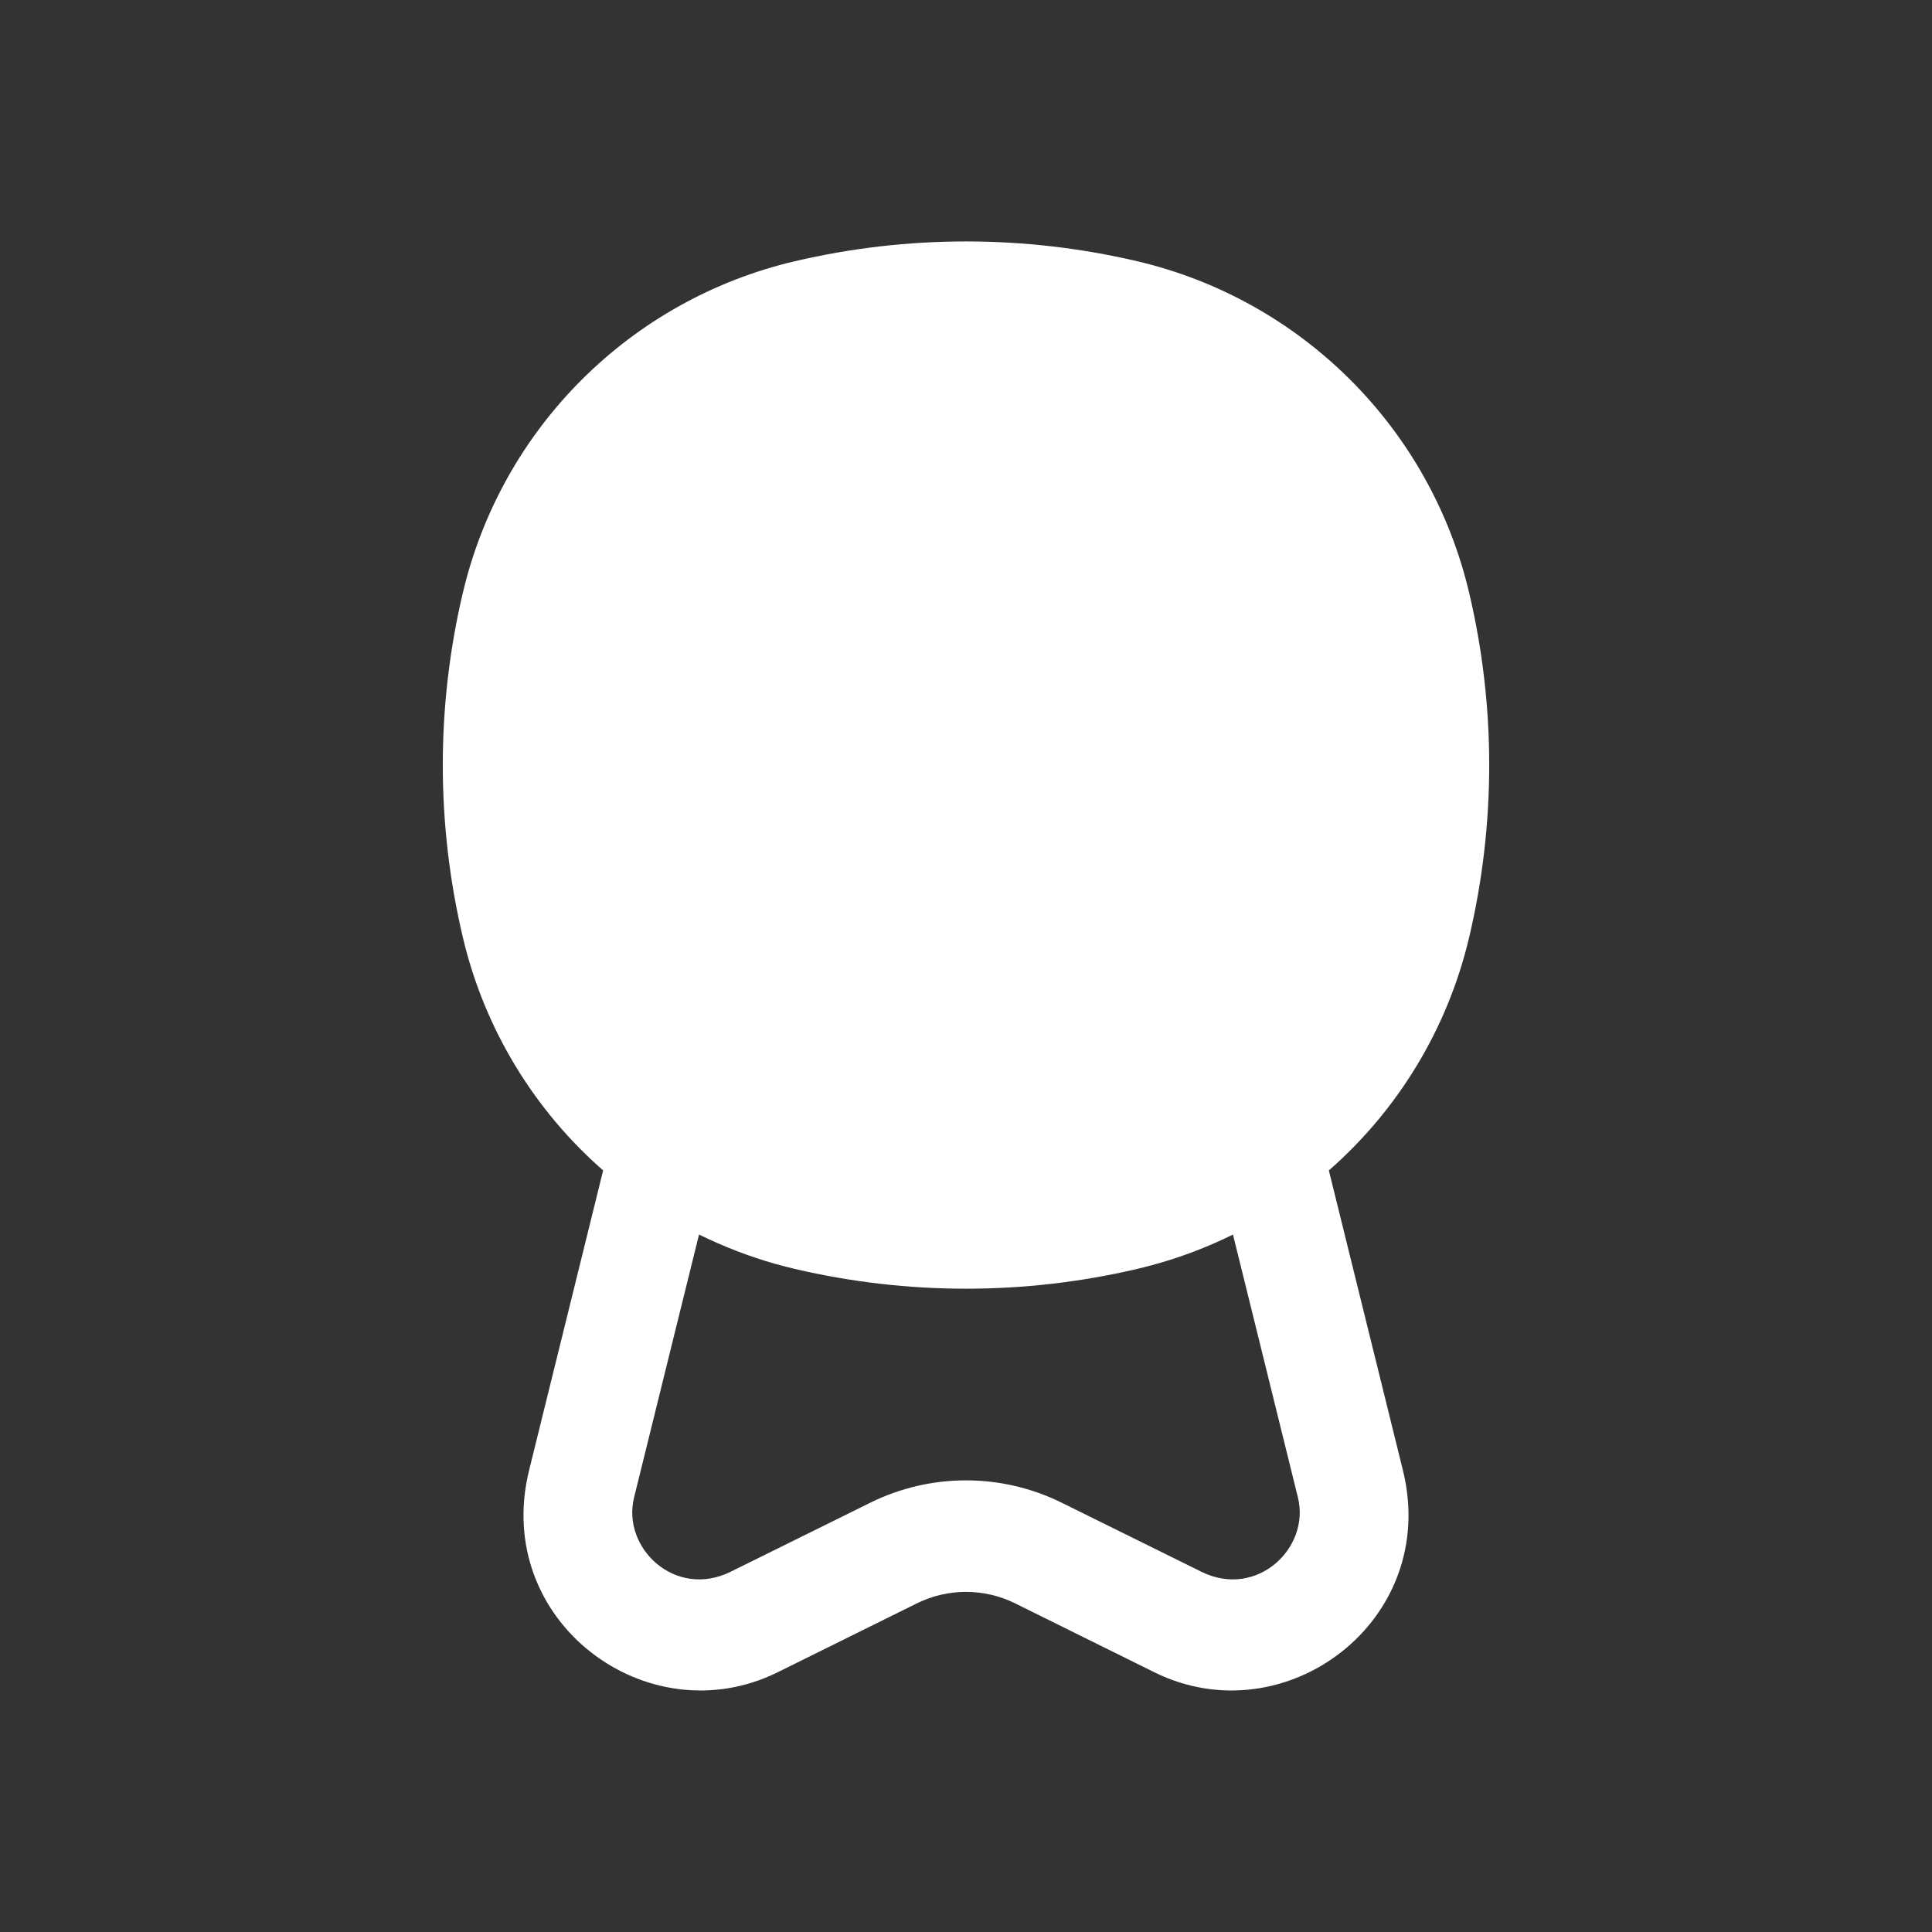 <svg width="16" height="16" viewBox="0 0 16 16" fill="none" xmlns="http://www.w3.org/2000/svg">
<rect x="0" y="0" width="16" height="16" fill="#333333" stroke="none"/>
<path fill-rule="evenodd" clip-rule="evenodd" d="M12.168 7.758C11.988 8.525 11.573 9.196 11.005 9.693L11.618 12.175C11.927 13.423 10.64 14.383 9.56 13.849L8.404 13.277C8.15 13.152 7.85 13.152 7.596 13.277L6.44 13.849C5.36 14.383 4.073 13.423 4.382 12.175L4.995 9.693C4.427 9.196 4.012 8.525 3.832 7.758C3.612 6.823 3.612 5.849 3.832 4.914C4.154 3.542 5.225 2.481 6.584 2.163C7.516 1.945 8.484 1.945 9.416 2.163C10.774 2.481 11.846 3.542 12.168 4.914C12.388 5.849 12.388 6.823 12.168 7.758ZM9.416 10.509C9.458 10.499 9.5 10.488 9.542 10.477C9.775 10.414 9.999 10.329 10.211 10.224L10.749 12.402C10.852 12.82 10.408 13.244 9.948 13.016L8.793 12.445C8.293 12.198 7.707 12.198 7.207 12.445L6.052 13.016C5.592 13.244 5.148 12.82 5.251 12.402L5.789 10.224C5.989 10.322 6.199 10.404 6.417 10.466C6.472 10.481 6.528 10.496 6.584 10.509C7.516 10.727 8.484 10.727 9.416 10.509Z" fill="white"/>
</svg>
